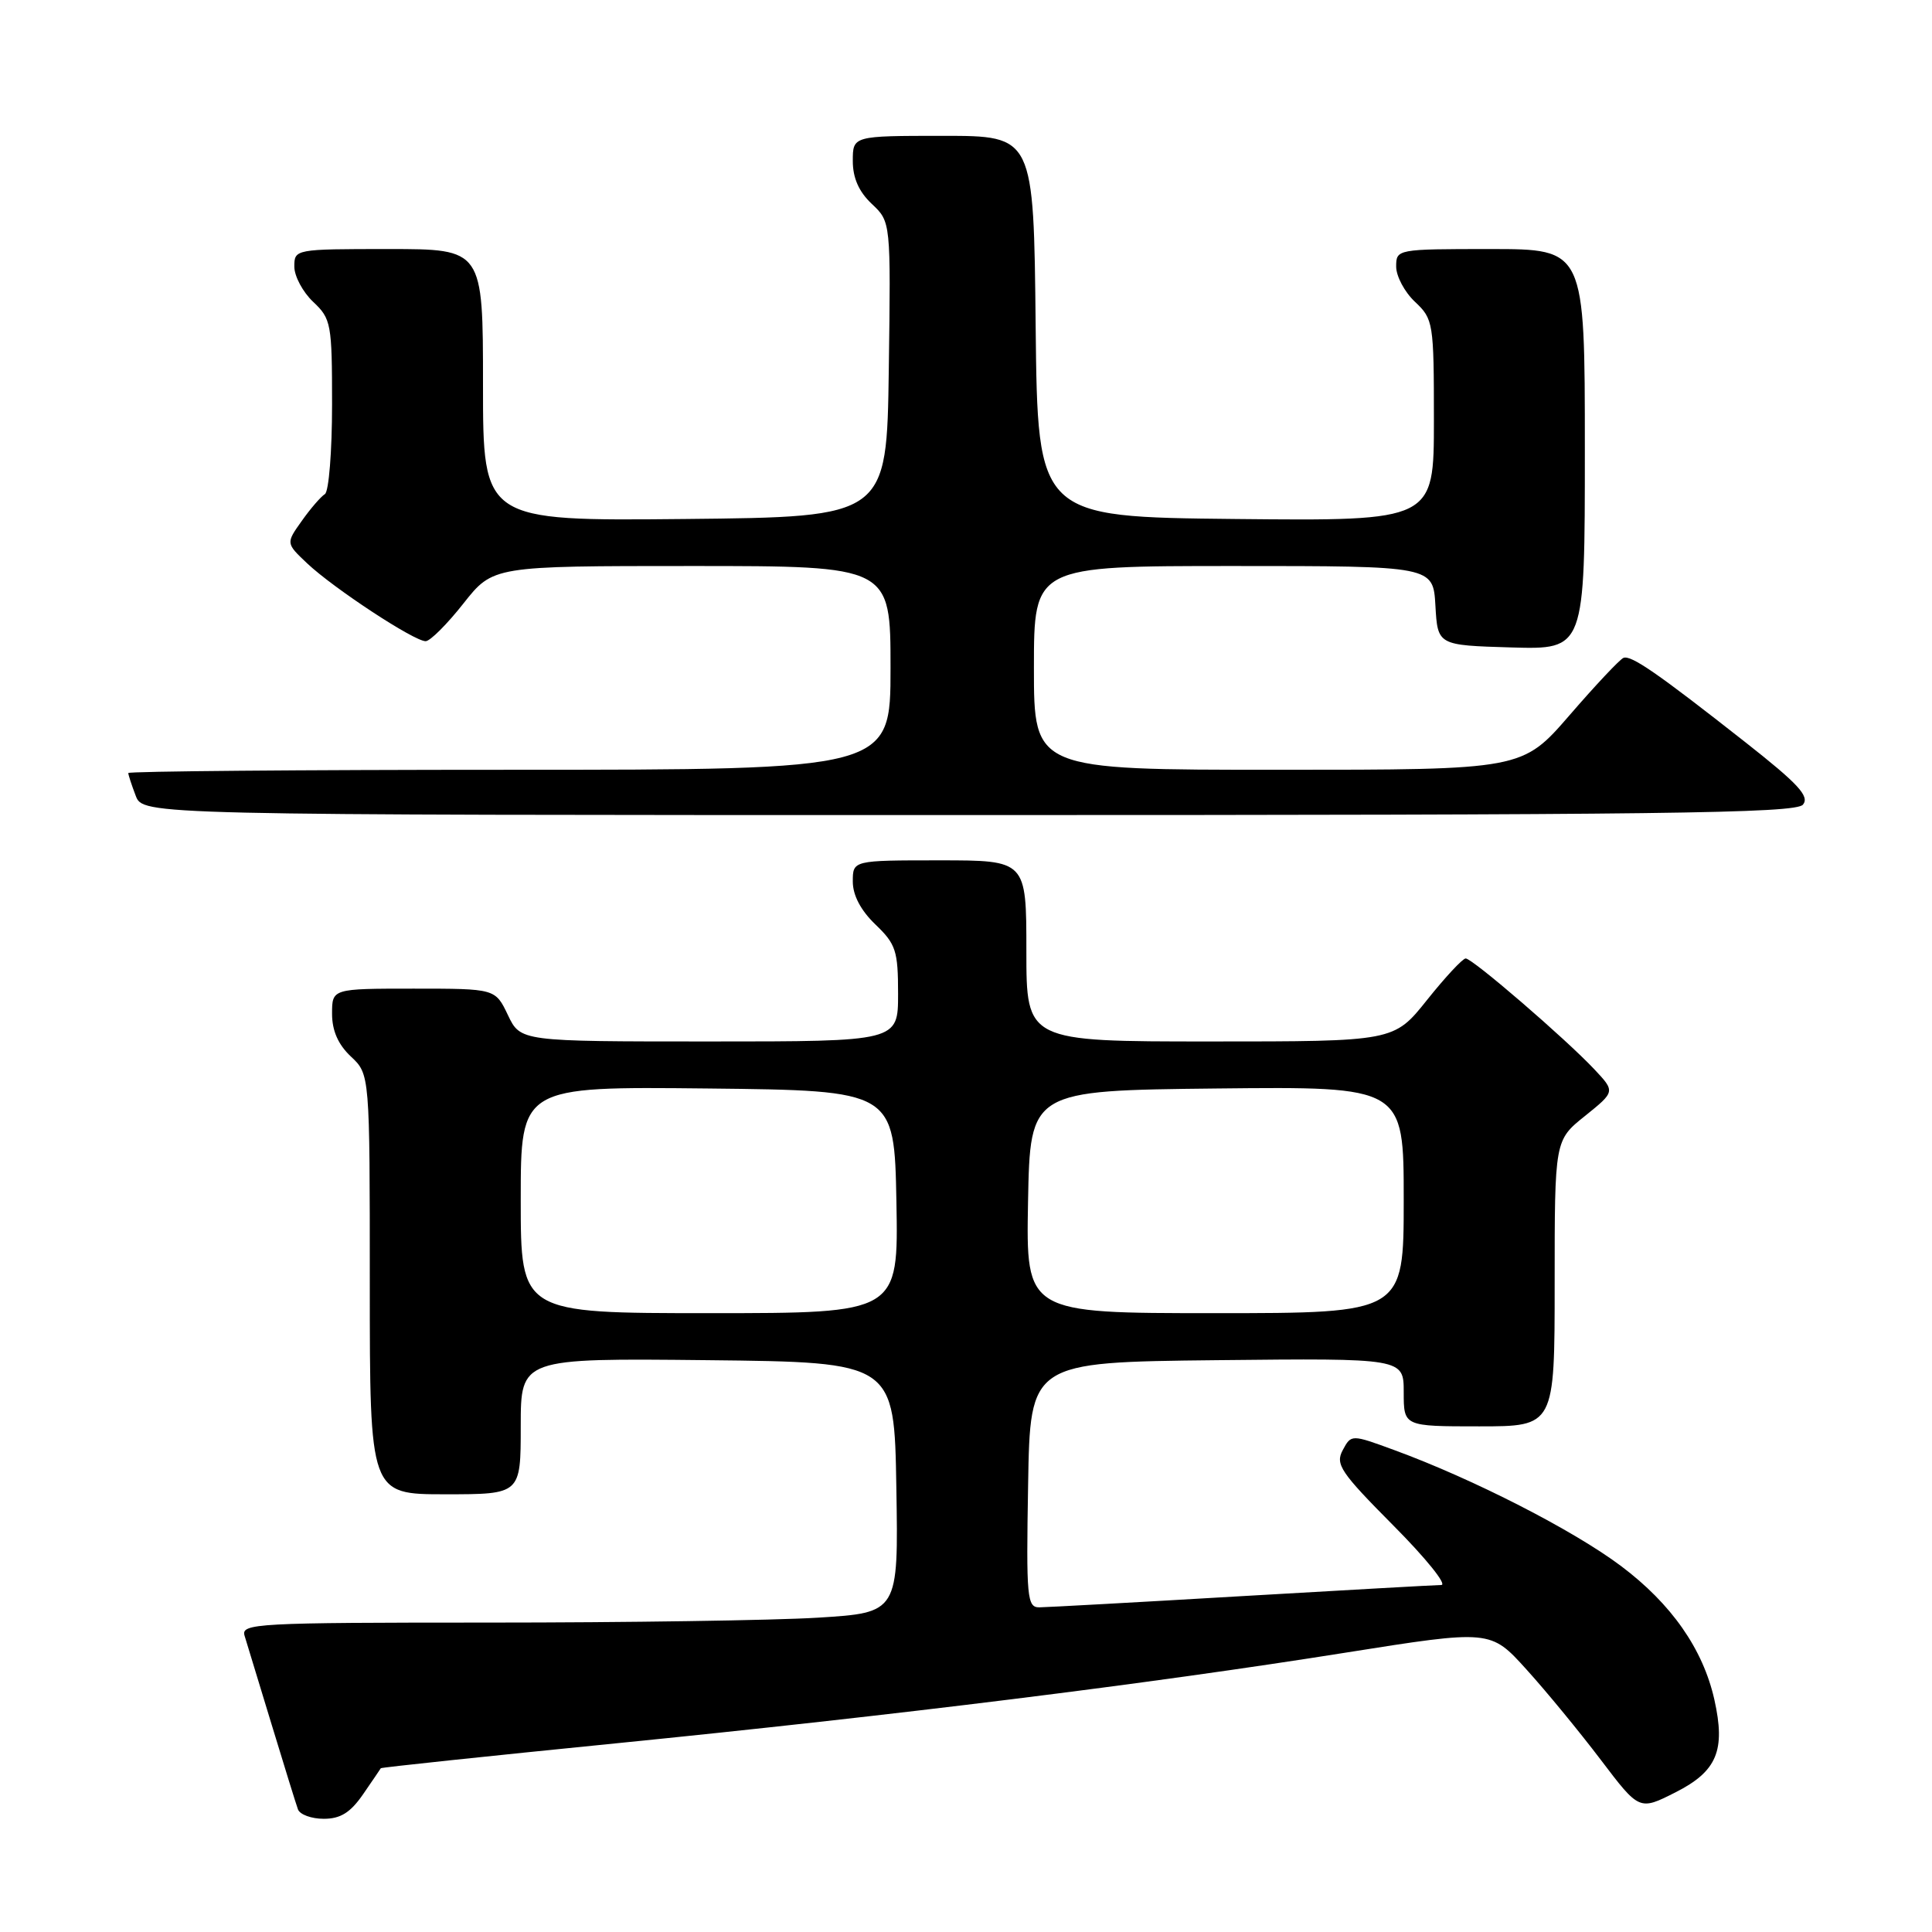 <?xml version="1.0" encoding="UTF-8" standalone="no"?>
<!DOCTYPE svg PUBLIC "-//W3C//DTD SVG 1.1//EN" "http://www.w3.org/Graphics/SVG/1.1/DTD/svg11.dtd" >
<svg xmlns="http://www.w3.org/2000/svg" xmlns:xlink="http://www.w3.org/1999/xlink" version="1.1" viewBox="0 0 256 256">
 <g >
 <path fill="currentColor"
d=" M 48.11 237.75 C 49.34 235.96 50.40 234.41 50.46 234.30 C 50.52 234.19 64.50 232.71 81.53 231.01 C 118.64 227.30 152.30 223.12 178.33 218.98 C 197.50 215.94 197.50 215.94 202.27 221.22 C 204.90 224.12 209.33 229.52 212.13 233.21 C 217.22 239.92 217.22 239.92 222.02 237.49 C 227.52 234.70 228.67 231.94 227.16 225.20 C 225.65 218.50 221.48 212.53 214.80 207.51 C 208.49 202.77 195.22 195.98 184.77 192.15 C 179.05 190.05 179.05 190.05 177.92 192.15 C 176.91 194.03 177.62 195.08 184.62 202.13 C 188.93 206.46 191.79 210.01 190.98 210.02 C 190.16 210.03 178.25 210.70 164.50 211.50 C 150.75 212.31 138.70 212.97 137.73 212.98 C 136.09 213.00 135.97 211.75 136.23 196.75 C 136.50 180.50 136.50 180.50 161.25 180.23 C 186.00 179.97 186.00 179.97 186.00 184.48 C 186.00 189.00 186.00 189.00 196.00 189.00 C 206.00 189.00 206.00 189.00 206.00 170.05 C 206.00 151.09 206.00 151.09 210.02 147.87 C 214.03 144.64 214.03 144.64 211.27 141.70 C 207.44 137.63 195.11 127.00 194.21 127.00 C 193.81 127.00 191.50 129.48 189.09 132.50 C 184.70 138.00 184.70 138.00 160.35 138.00 C 136.00 138.00 136.00 138.00 136.00 126.00 C 136.00 114.00 136.00 114.00 124.50 114.00 C 113.00 114.00 113.00 114.00 113.00 116.81 C 113.00 118.63 114.06 120.64 116.00 122.50 C 118.71 125.10 119.00 125.98 119.00 131.69 C 119.00 138.00 119.00 138.00 93.98 138.00 C 68.97 138.00 68.97 138.00 67.30 134.50 C 65.63 131.00 65.63 131.00 54.81 131.00 C 44.00 131.00 44.00 131.00 44.00 134.33 C 44.00 136.58 44.81 138.41 46.50 140.00 C 49.00 142.35 49.00 142.35 49.00 170.17 C 49.00 198.00 49.00 198.00 59.00 198.00 C 69.00 198.00 69.00 198.00 69.00 188.98 C 69.00 179.97 69.00 179.97 93.75 180.23 C 118.50 180.50 118.50 180.50 118.77 197.10 C 119.05 213.69 119.05 213.69 108.37 214.35 C 102.49 214.71 82.88 215.00 64.78 215.00 C 33.89 215.00 31.90 215.11 32.41 216.75 C 32.71 217.71 34.32 223.00 35.99 228.50 C 37.66 234.00 39.23 239.06 39.48 239.75 C 39.73 240.44 41.27 241.00 42.90 241.00 C 45.12 241.00 46.43 240.18 48.11 237.75 Z  M 238.90 106.62 C 239.81 105.52 238.30 103.88 231.27 98.35 C 219.65 89.21 216.14 86.78 215.12 87.17 C 214.65 87.35 211.44 90.76 207.99 94.75 C 201.71 102.00 201.71 102.00 169.35 102.00 C 137.00 102.00 137.00 102.00 137.00 88.50 C 137.00 75.00 137.00 75.00 163.45 75.00 C 189.90 75.00 189.90 75.00 190.20 80.25 C 190.50 85.50 190.50 85.50 200.25 85.79 C 210.00 86.07 210.00 86.07 210.00 59.54 C 210.00 33.00 210.00 33.00 197.50 33.00 C 185.08 33.00 185.00 33.02 185.00 35.33 C 185.00 36.60 186.12 38.71 187.50 40.00 C 189.92 42.28 190.00 42.75 190.00 55.69 C 190.00 69.03 190.00 69.03 163.75 68.77 C 137.50 68.50 137.50 68.50 137.23 43.25 C 136.97 18.00 136.97 18.00 124.98 18.00 C 113.00 18.00 113.00 18.00 113.00 21.33 C 113.00 23.59 113.81 25.41 115.52 27.02 C 118.04 29.39 118.04 29.39 117.77 48.94 C 117.50 68.50 117.50 68.50 90.75 68.77 C 64.00 69.03 64.00 69.03 64.00 51.02 C 64.00 33.00 64.00 33.00 51.50 33.00 C 39.08 33.00 39.00 33.02 39.00 35.33 C 39.00 36.60 40.13 38.71 41.50 40.00 C 43.88 42.24 44.00 42.89 44.00 53.62 C 44.00 59.81 43.57 65.15 43.05 65.47 C 42.52 65.80 41.14 67.39 39.99 69.02 C 37.88 71.98 37.88 71.98 40.69 74.64 C 44.22 77.97 54.94 85.01 56.41 84.96 C 57.01 84.94 59.26 82.69 61.41 79.96 C 65.33 75.00 65.33 75.00 91.66 75.00 C 118.00 75.00 118.00 75.00 118.00 88.50 C 118.00 102.00 118.00 102.00 67.50 102.00 C 39.72 102.00 17.00 102.20 17.00 102.43 C 17.00 102.67 17.44 104.02 17.98 105.43 C 18.95 108.00 18.95 108.00 128.35 108.00 C 219.99 108.00 237.94 107.78 238.90 106.62 Z  M 69.00 158.98 C 69.00 143.97 69.00 143.97 93.75 144.23 C 118.50 144.50 118.50 144.50 118.78 159.25 C 119.05 174.00 119.05 174.00 94.03 174.00 C 69.00 174.00 69.00 174.00 69.00 158.98 Z  M 136.22 159.25 C 136.50 144.50 136.50 144.50 161.25 144.23 C 186.00 143.97 186.00 143.97 186.00 158.98 C 186.00 174.00 186.00 174.00 160.97 174.00 C 135.95 174.00 135.95 174.00 136.22 159.25 Z "/>
</g>
</svg>